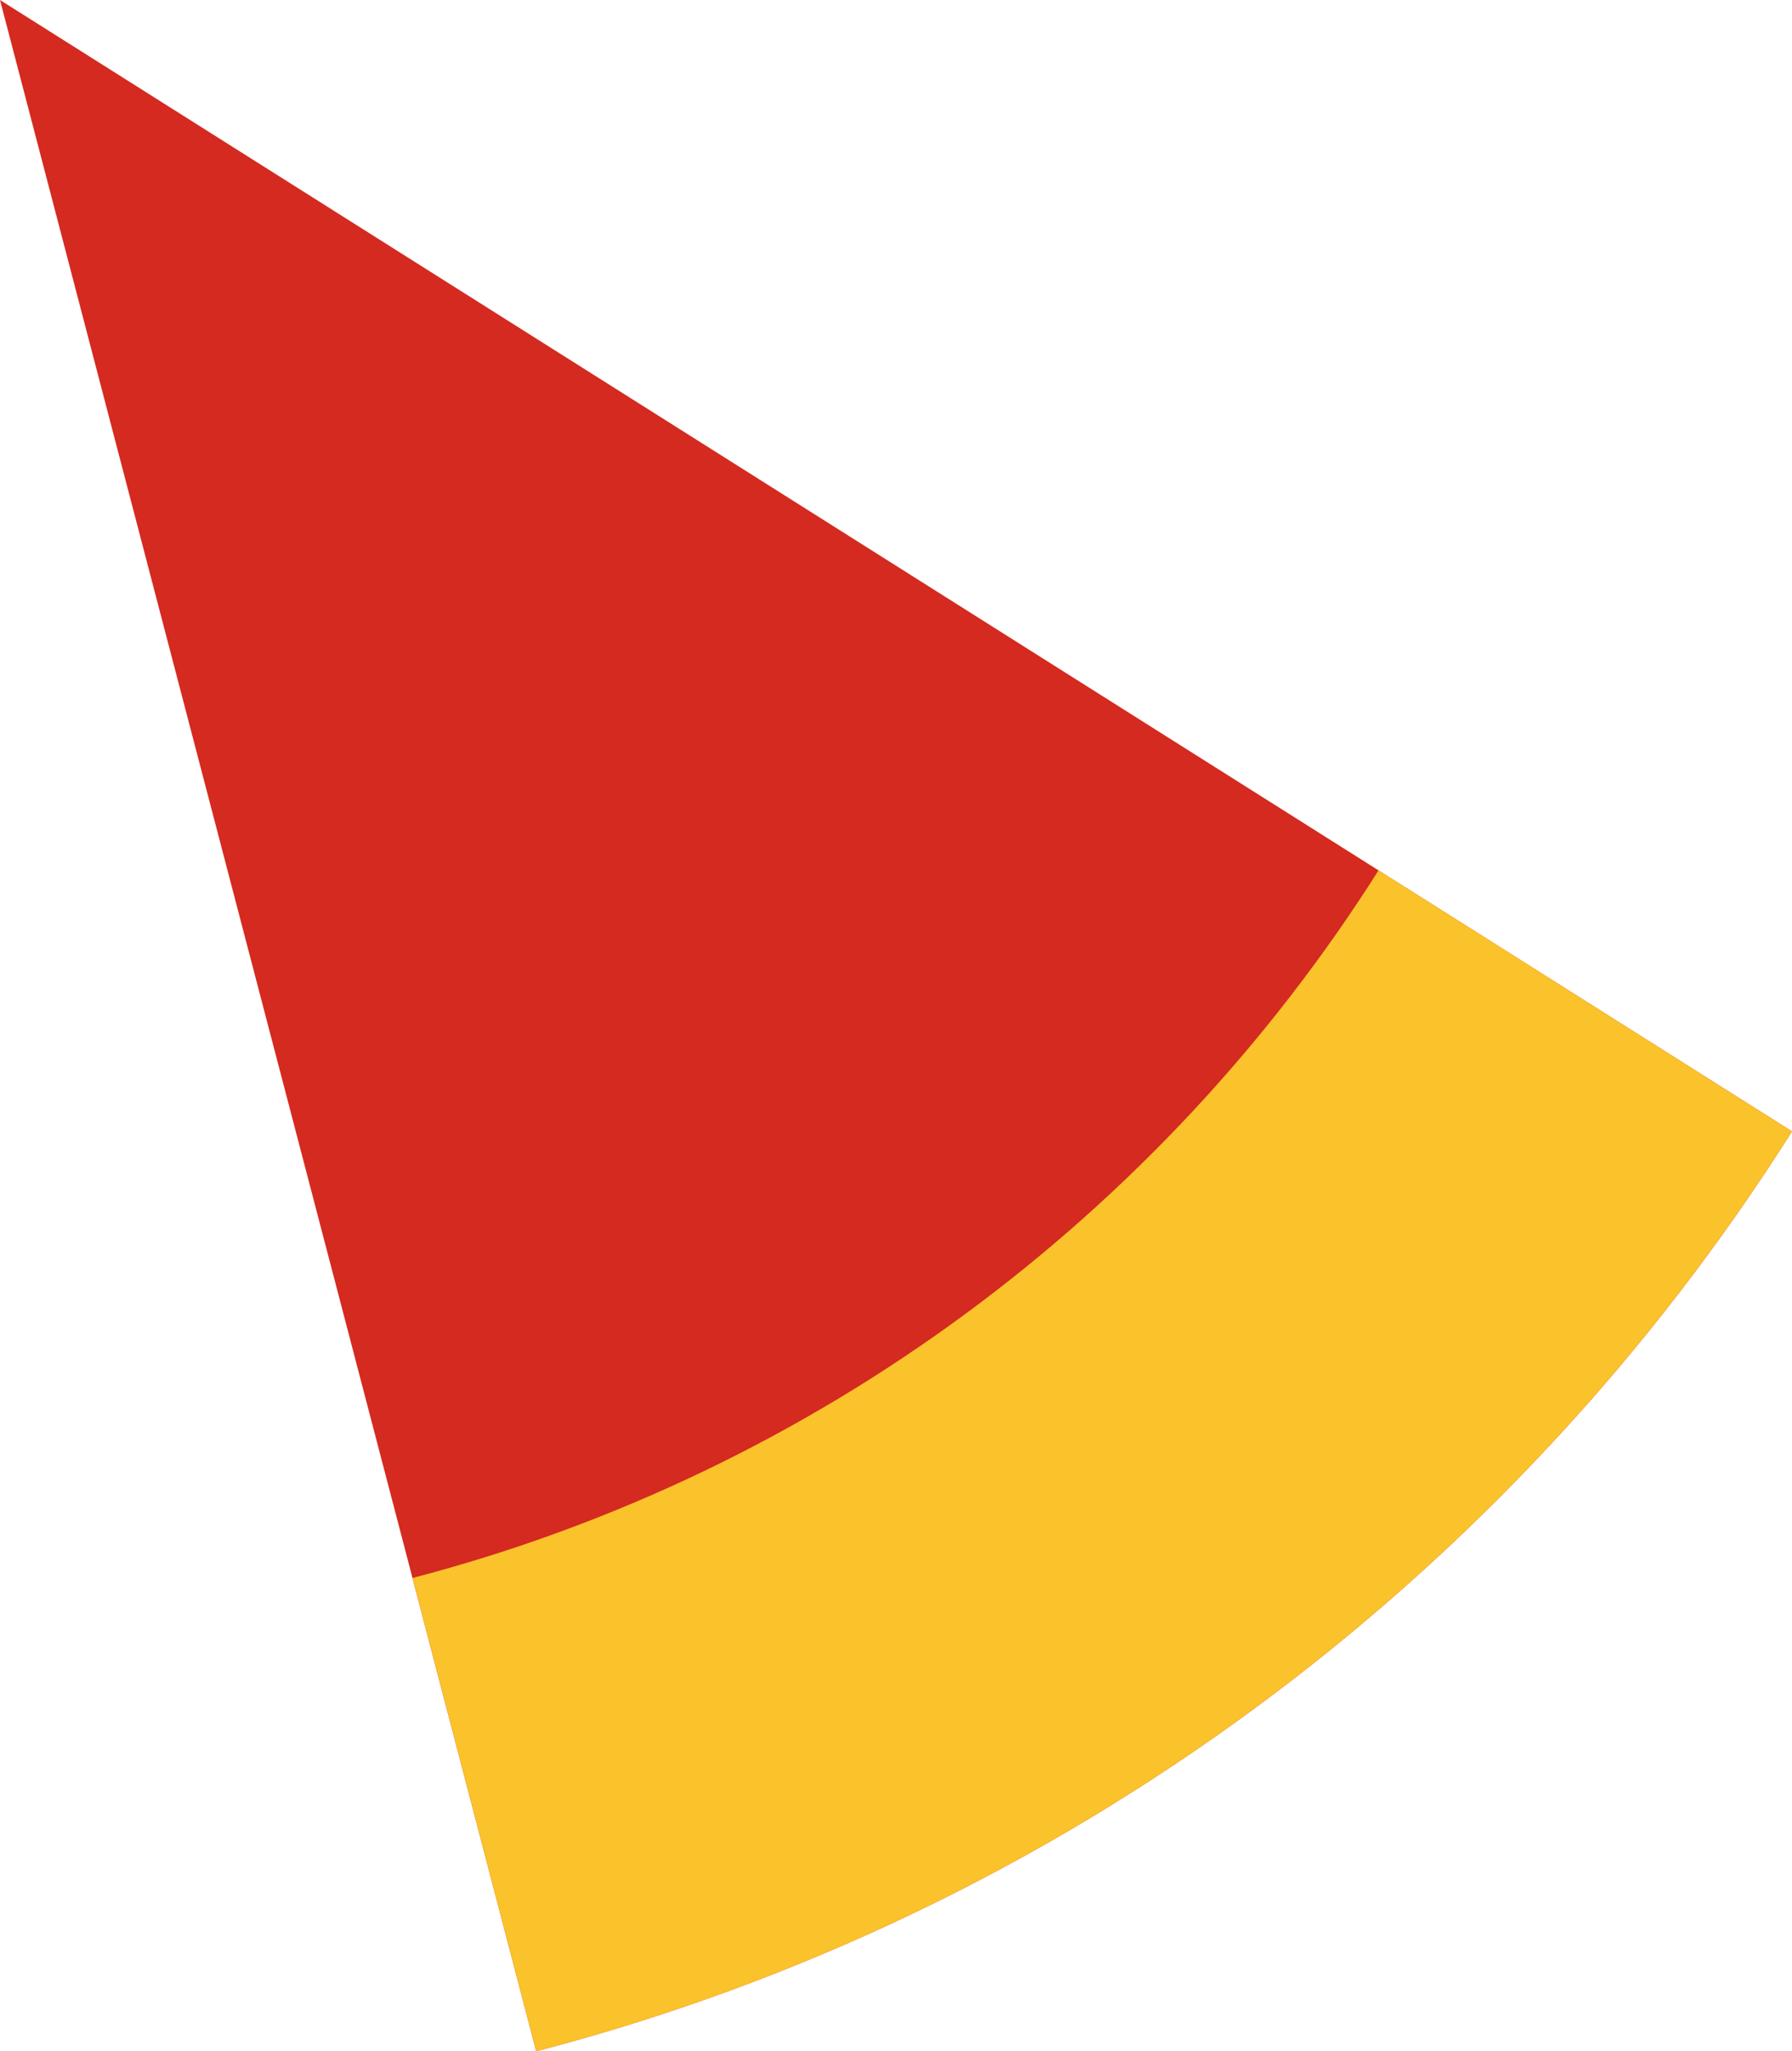 <svg xmlns="http://www.w3.org/2000/svg" class="inline large base" viewBox="0 0 61.16 70" preserveAspectRatio="xMidYMid meet" role="img">
  <title>Book 6, Prop 18 -- Top and bottom red and yellow angle</title>
  <path class="fill-red" d="M61.16,38.61C51.49,53.9,36.26,65.32,18.3,70L0,0C0,0,61.16,38.61,61.16,38.61z" style="fill:#d42a20;fill-opacity:1;stroke-opacity:0;"/>
  <path class="fill-yellow" d="M47.05,29.7c-7.44,11.76-19.15,20.54-32.97,24.15L18.3,70c17.96-4.68,33.19-16.1,42.86-31.39L47.05,29.7z" style="fill:#fac22b;fill-opacity:1;stroke-opacity:0;"/>
</svg>

